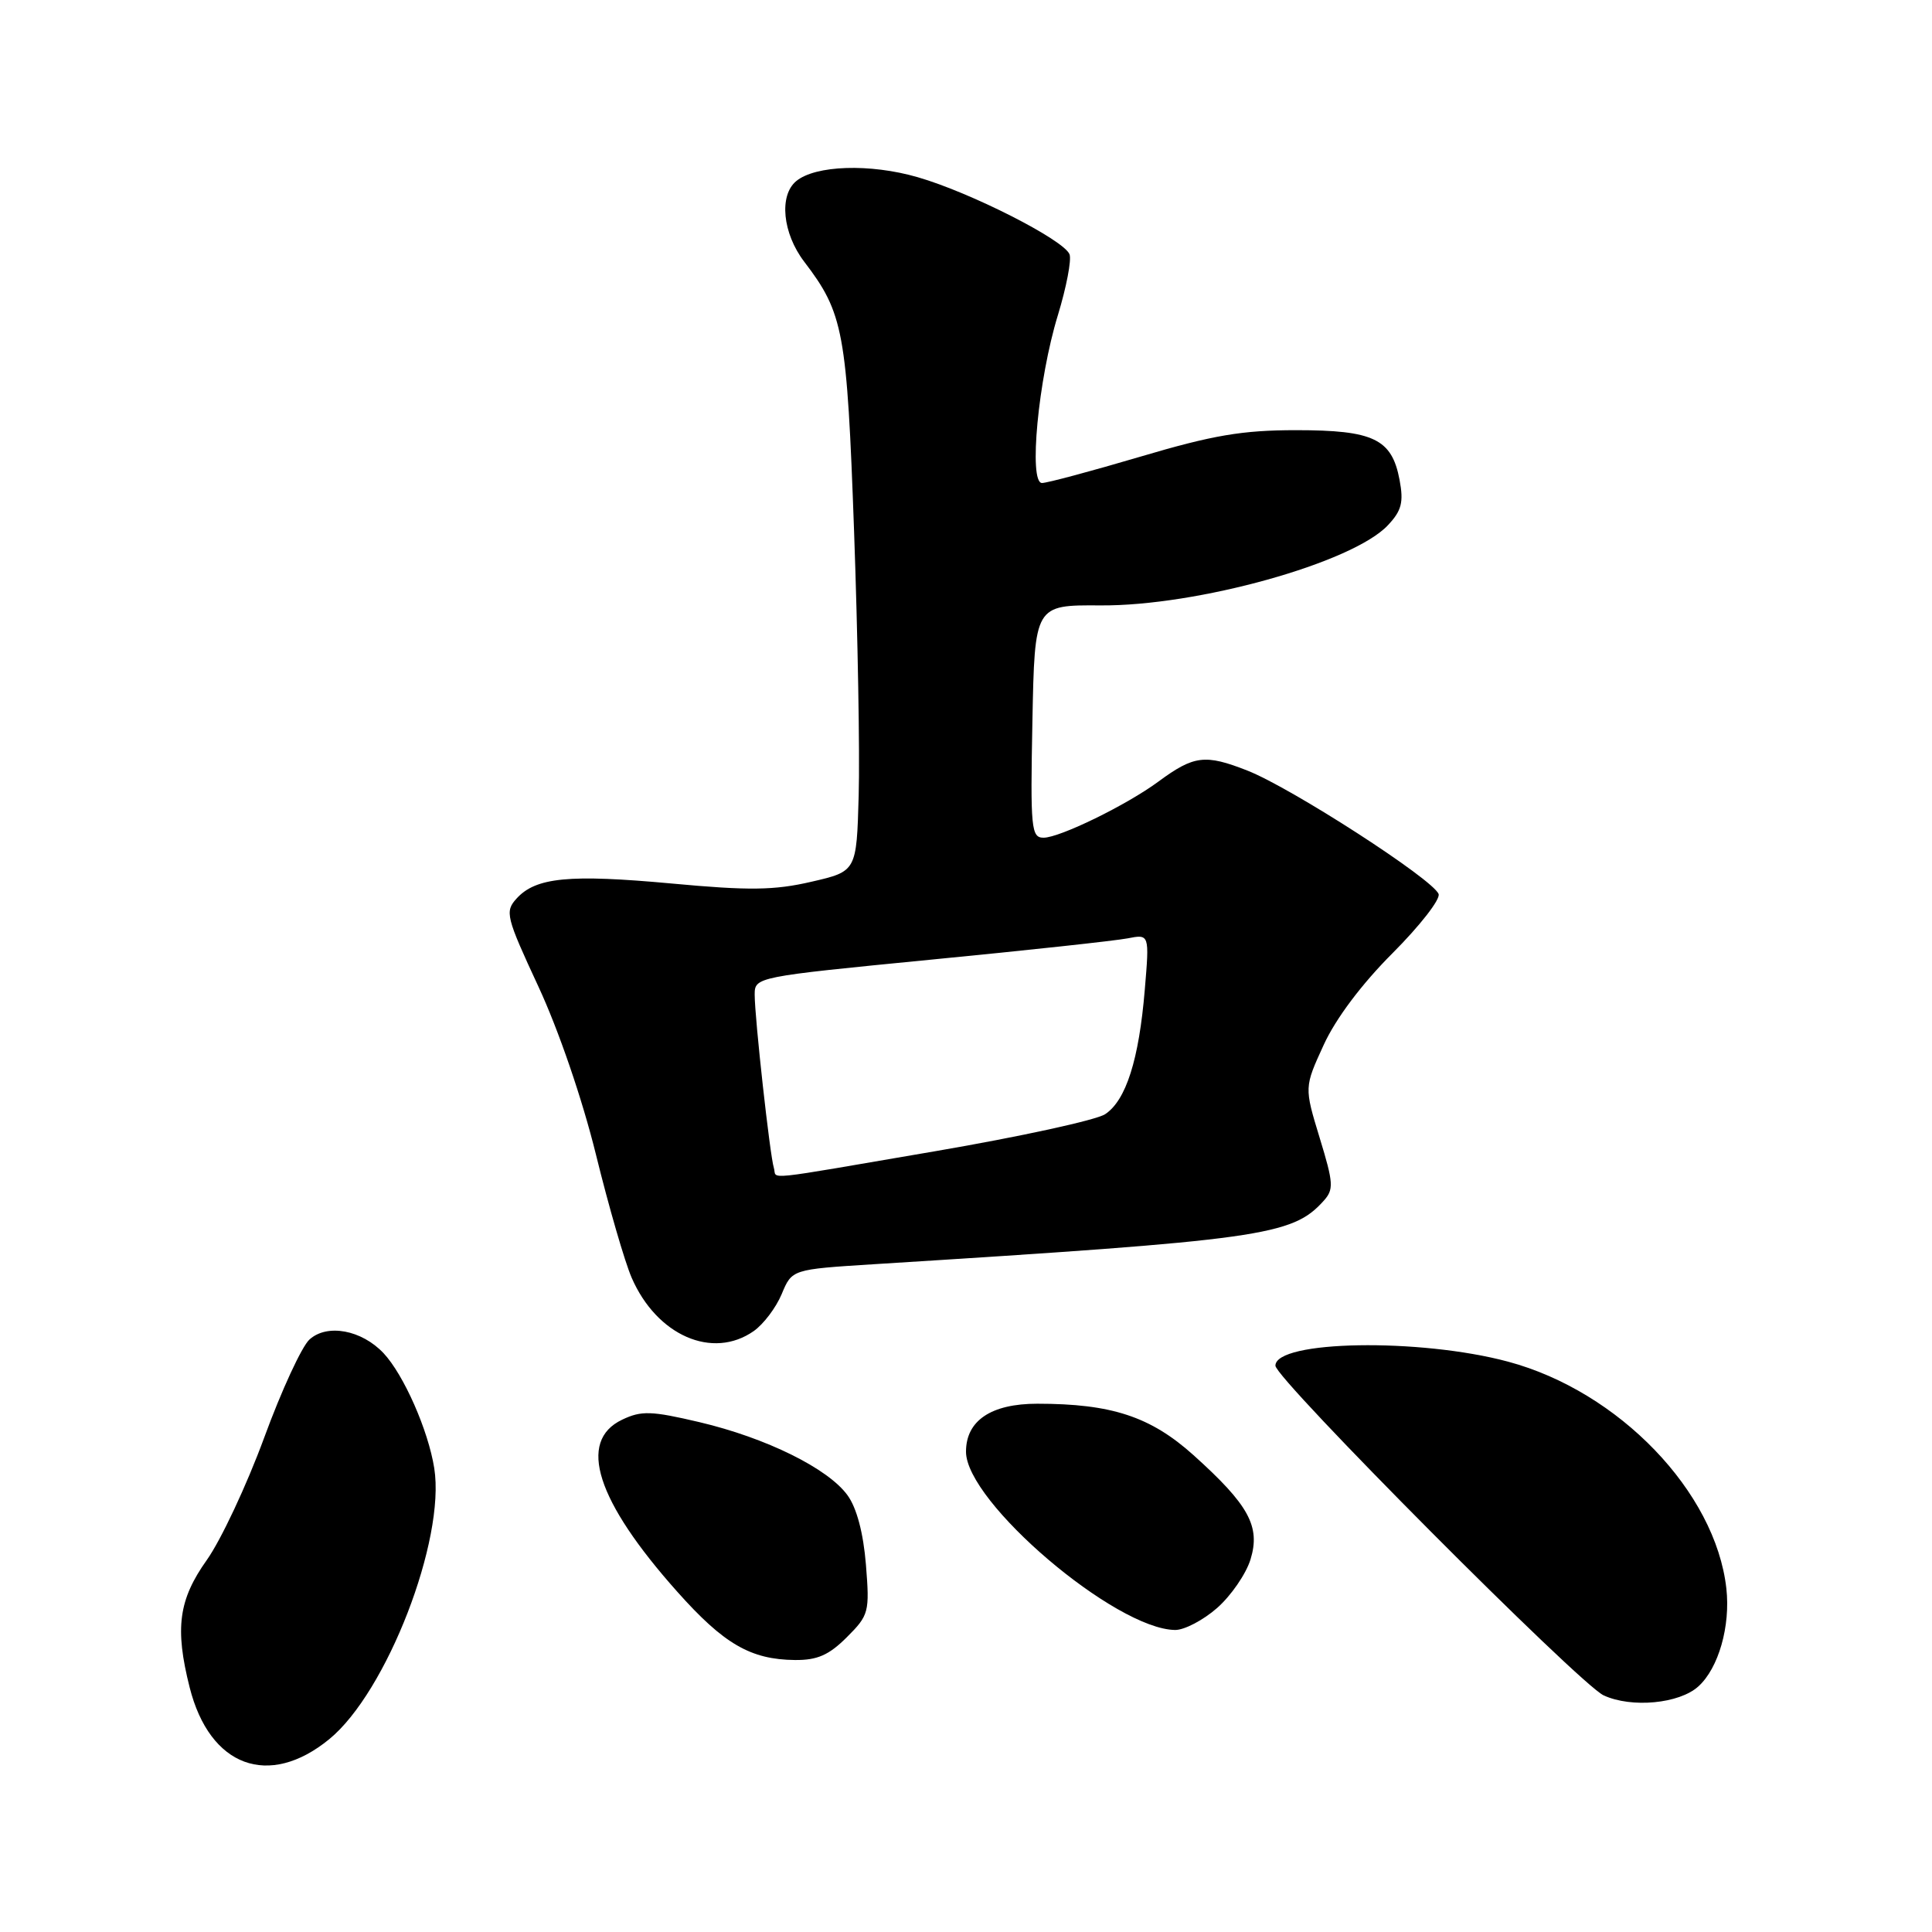 <?xml version="1.0" encoding="UTF-8" standalone="no"?>
<!DOCTYPE svg PUBLIC "-//W3C//DTD SVG 1.1//EN" "http://www.w3.org/Graphics/SVG/1.1/DTD/svg11.dtd" >
<svg xmlns="http://www.w3.org/2000/svg" xmlns:xlink="http://www.w3.org/1999/xlink" version="1.1" viewBox="0 0 256 256">
 <g >
 <path fill="currentColor"
d=" M 43.64 230.44 C 51.23 224.22 59.05 204.04 57.54 194.54 C 56.74 189.50 53.50 182.17 50.83 179.31 C 47.92 176.22 43.35 175.37 41.01 177.49 C 39.99 178.41 37.28 184.28 34.99 190.54 C 32.69 196.79 29.28 204.06 27.41 206.70 C 23.66 211.97 23.15 215.75 25.13 223.59 C 27.78 234.11 35.62 237.01 43.64 230.44 Z  M 225.04 223.46 C 227.72 221.04 229.31 215.47 228.75 210.47 C 227.31 197.67 214.51 184.37 199.84 180.43 C 188.12 177.28 169.00 177.61 169.00 180.96 C 169.00 182.69 209.34 223.21 212.50 224.65 C 216.20 226.35 222.52 225.75 225.04 223.46 Z  M 112.21 216.94 C 115.14 214.01 115.24 213.62 114.74 207.32 C 114.40 203.14 113.52 199.80 112.30 198.13 C 109.73 194.58 101.53 190.53 92.67 188.44 C 86.29 186.94 84.98 186.90 82.43 188.12 C 76.48 190.96 79.01 198.87 89.74 210.91 C 95.91 217.84 99.46 219.90 105.33 219.96 C 108.29 219.99 109.84 219.31 112.21 216.94 Z  M 161.28 213.06 C 163.12 211.44 165.11 208.55 165.70 206.63 C 167.04 202.26 165.49 199.42 158.14 192.81 C 152.45 187.70 147.28 186.00 137.45 186.00 C 131.32 186.00 128.00 188.24 128.00 192.36 C 128.00 199.03 147.80 215.90 155.72 215.98 C 156.93 215.99 159.44 214.68 161.28 213.06 Z  M 99.88 176.37 C 101.16 175.47 102.83 173.27 103.58 171.47 C 104.94 168.20 104.94 168.20 115.72 167.52 C 167.23 164.30 171.21 163.74 175.36 159.15 C 176.76 157.61 176.71 156.81 174.86 150.76 C 172.82 144.07 172.82 144.07 175.39 138.47 C 176.98 134.98 180.44 130.38 184.53 126.29 C 188.14 122.67 190.89 119.15 190.62 118.46 C 189.87 116.50 171.10 104.38 165.27 102.10 C 159.69 99.91 158.21 100.09 153.50 103.56 C 149.31 106.66 140.42 111.00 138.28 111.00 C 136.64 111.00 136.52 109.82 136.80 95.58 C 137.10 80.16 137.10 80.16 145.80 80.22 C 158.62 80.32 179.23 74.58 183.90 69.60 C 185.72 67.67 186.01 66.56 185.45 63.59 C 184.43 58.16 182.01 57.00 171.75 57.00 C 164.61 57.00 160.72 57.66 151.14 60.50 C 144.64 62.42 138.76 64.00 138.07 64.00 C 136.27 64.00 137.57 50.25 140.17 41.78 C 141.30 38.08 142.00 34.44 141.72 33.70 C 140.98 31.79 128.61 25.50 121.60 23.48 C 115.29 21.65 108.04 21.89 105.50 24.00 C 103.20 25.91 103.70 30.91 106.55 34.66 C 111.78 41.51 112.22 43.90 113.17 70.42 C 113.66 84.12 113.94 99.86 113.78 105.40 C 113.50 115.46 113.50 115.46 107.50 116.84 C 102.59 117.98 99.23 118.02 89.00 117.07 C 75.40 115.82 70.99 116.25 68.44 119.07 C 66.88 120.79 67.05 121.49 71.33 130.70 C 74.01 136.46 77.16 145.65 78.97 153.00 C 80.66 159.88 82.79 167.22 83.70 169.31 C 87.03 176.97 94.42 180.20 99.88 176.37 Z  M 102.54 154.75 C 102.02 153.13 100.00 134.87 100.00 131.80 C 100.00 129.46 100.14 129.43 123.25 127.17 C 136.04 125.93 147.81 124.65 149.40 124.34 C 152.31 123.77 152.31 123.77 151.69 131.14 C 150.92 140.42 149.20 145.82 146.43 147.64 C 145.24 148.42 135.14 150.62 123.99 152.53 C 100.31 156.58 103.03 156.30 102.54 154.75 Z "/>
</g>
</svg>